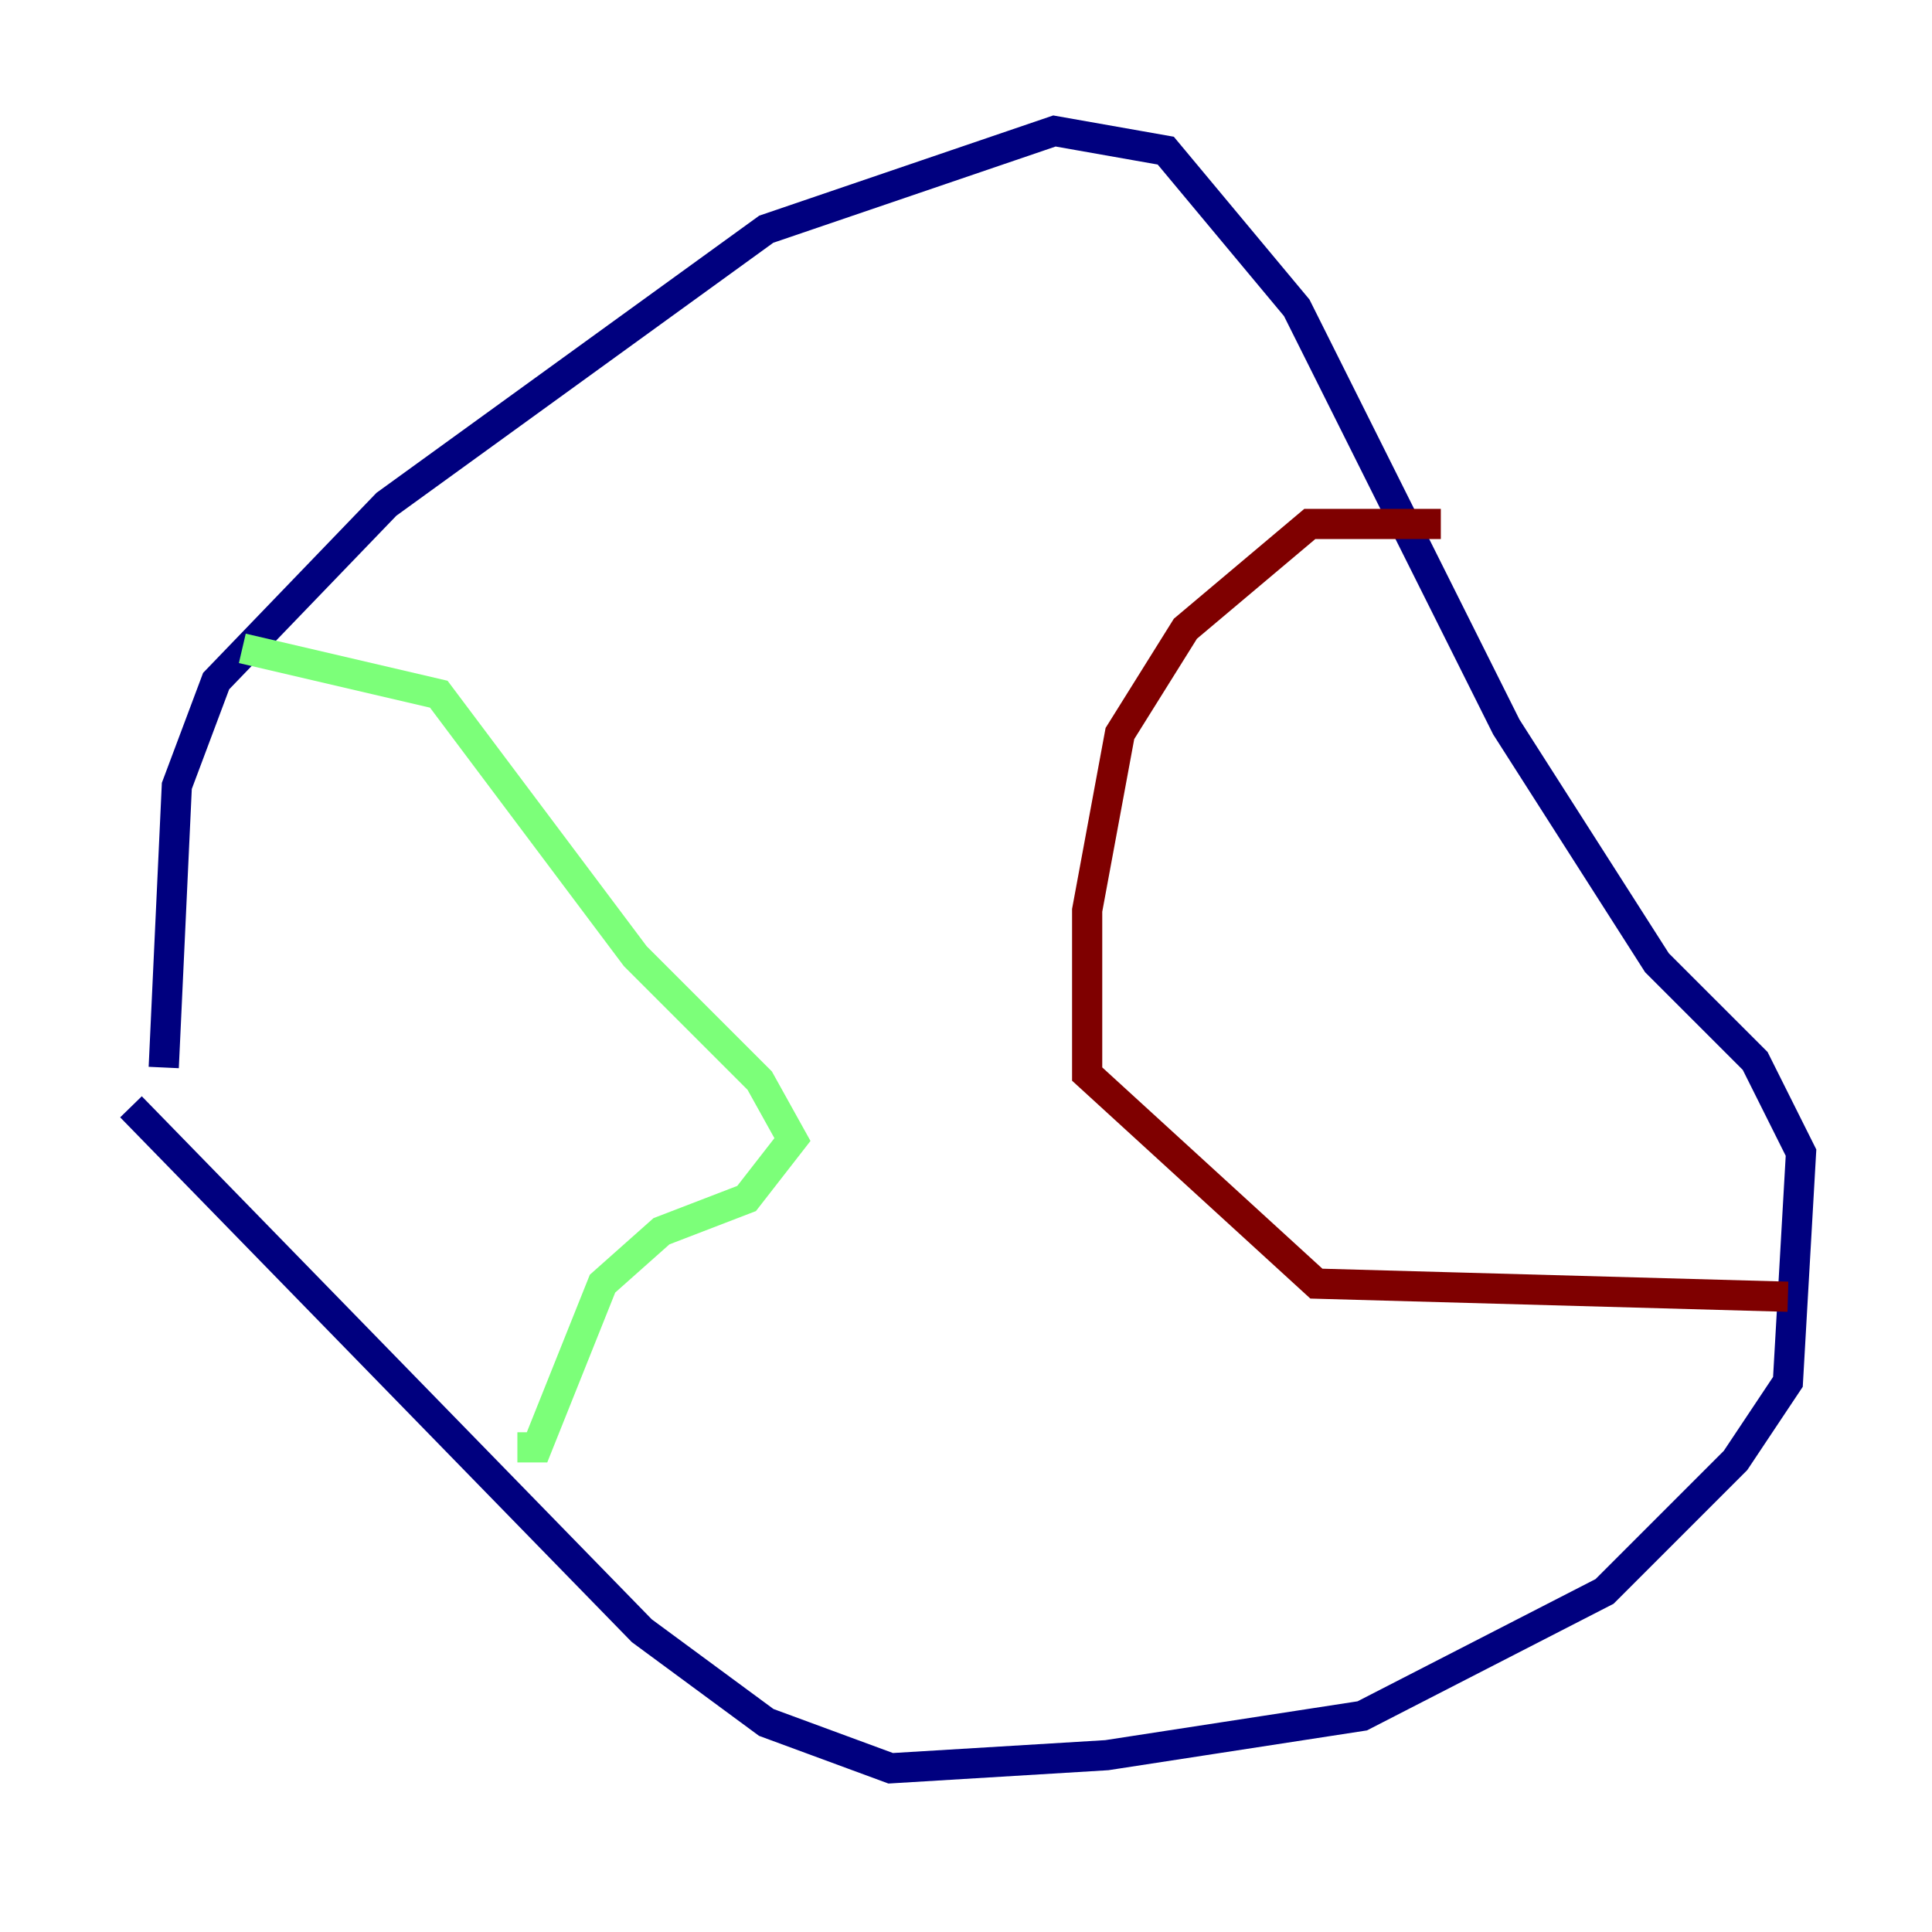 <?xml version="1.0" encoding="utf-8" ?>
<svg baseProfile="tiny" height="128" version="1.2" viewBox="0,0,128,128" width="128" xmlns="http://www.w3.org/2000/svg" xmlns:ev="http://www.w3.org/2001/xml-events" xmlns:xlink="http://www.w3.org/1999/xlink"><defs /><polyline fill="none" points="10.848,70.725 11.715,52.068 14.319,45.125 25.6,33.41 50.766,15.186 69.858,8.678 77.234,9.98 85.912,20.393 99.797,48.163 109.776,63.783 116.285,70.291 119.322,76.366 118.454,91.552 114.983,96.759 106.305,105.437 90.251,113.681 73.329,116.285 59.01,117.153 50.766,114.115 42.522,108.041 8.678,73.329" stroke="#00007f" stroke-width="2" /><polyline fill="none" points="16.054,42.956 29.071,45.993 42.088,63.349 50.332,71.593 52.502,75.498 49.464,79.403 43.824,81.573 39.919,85.044 35.58,95.891 34.278,95.891" stroke="#7cff79" stroke-width="2" /><polyline fill="none" points="95.458,34.712 86.78,34.712 78.536,41.654 74.197,48.597 72.027,60.312 72.027,71.159 87.214,85.044 118.454,85.912" stroke="#7f0000" stroke-width="2" /></svg>